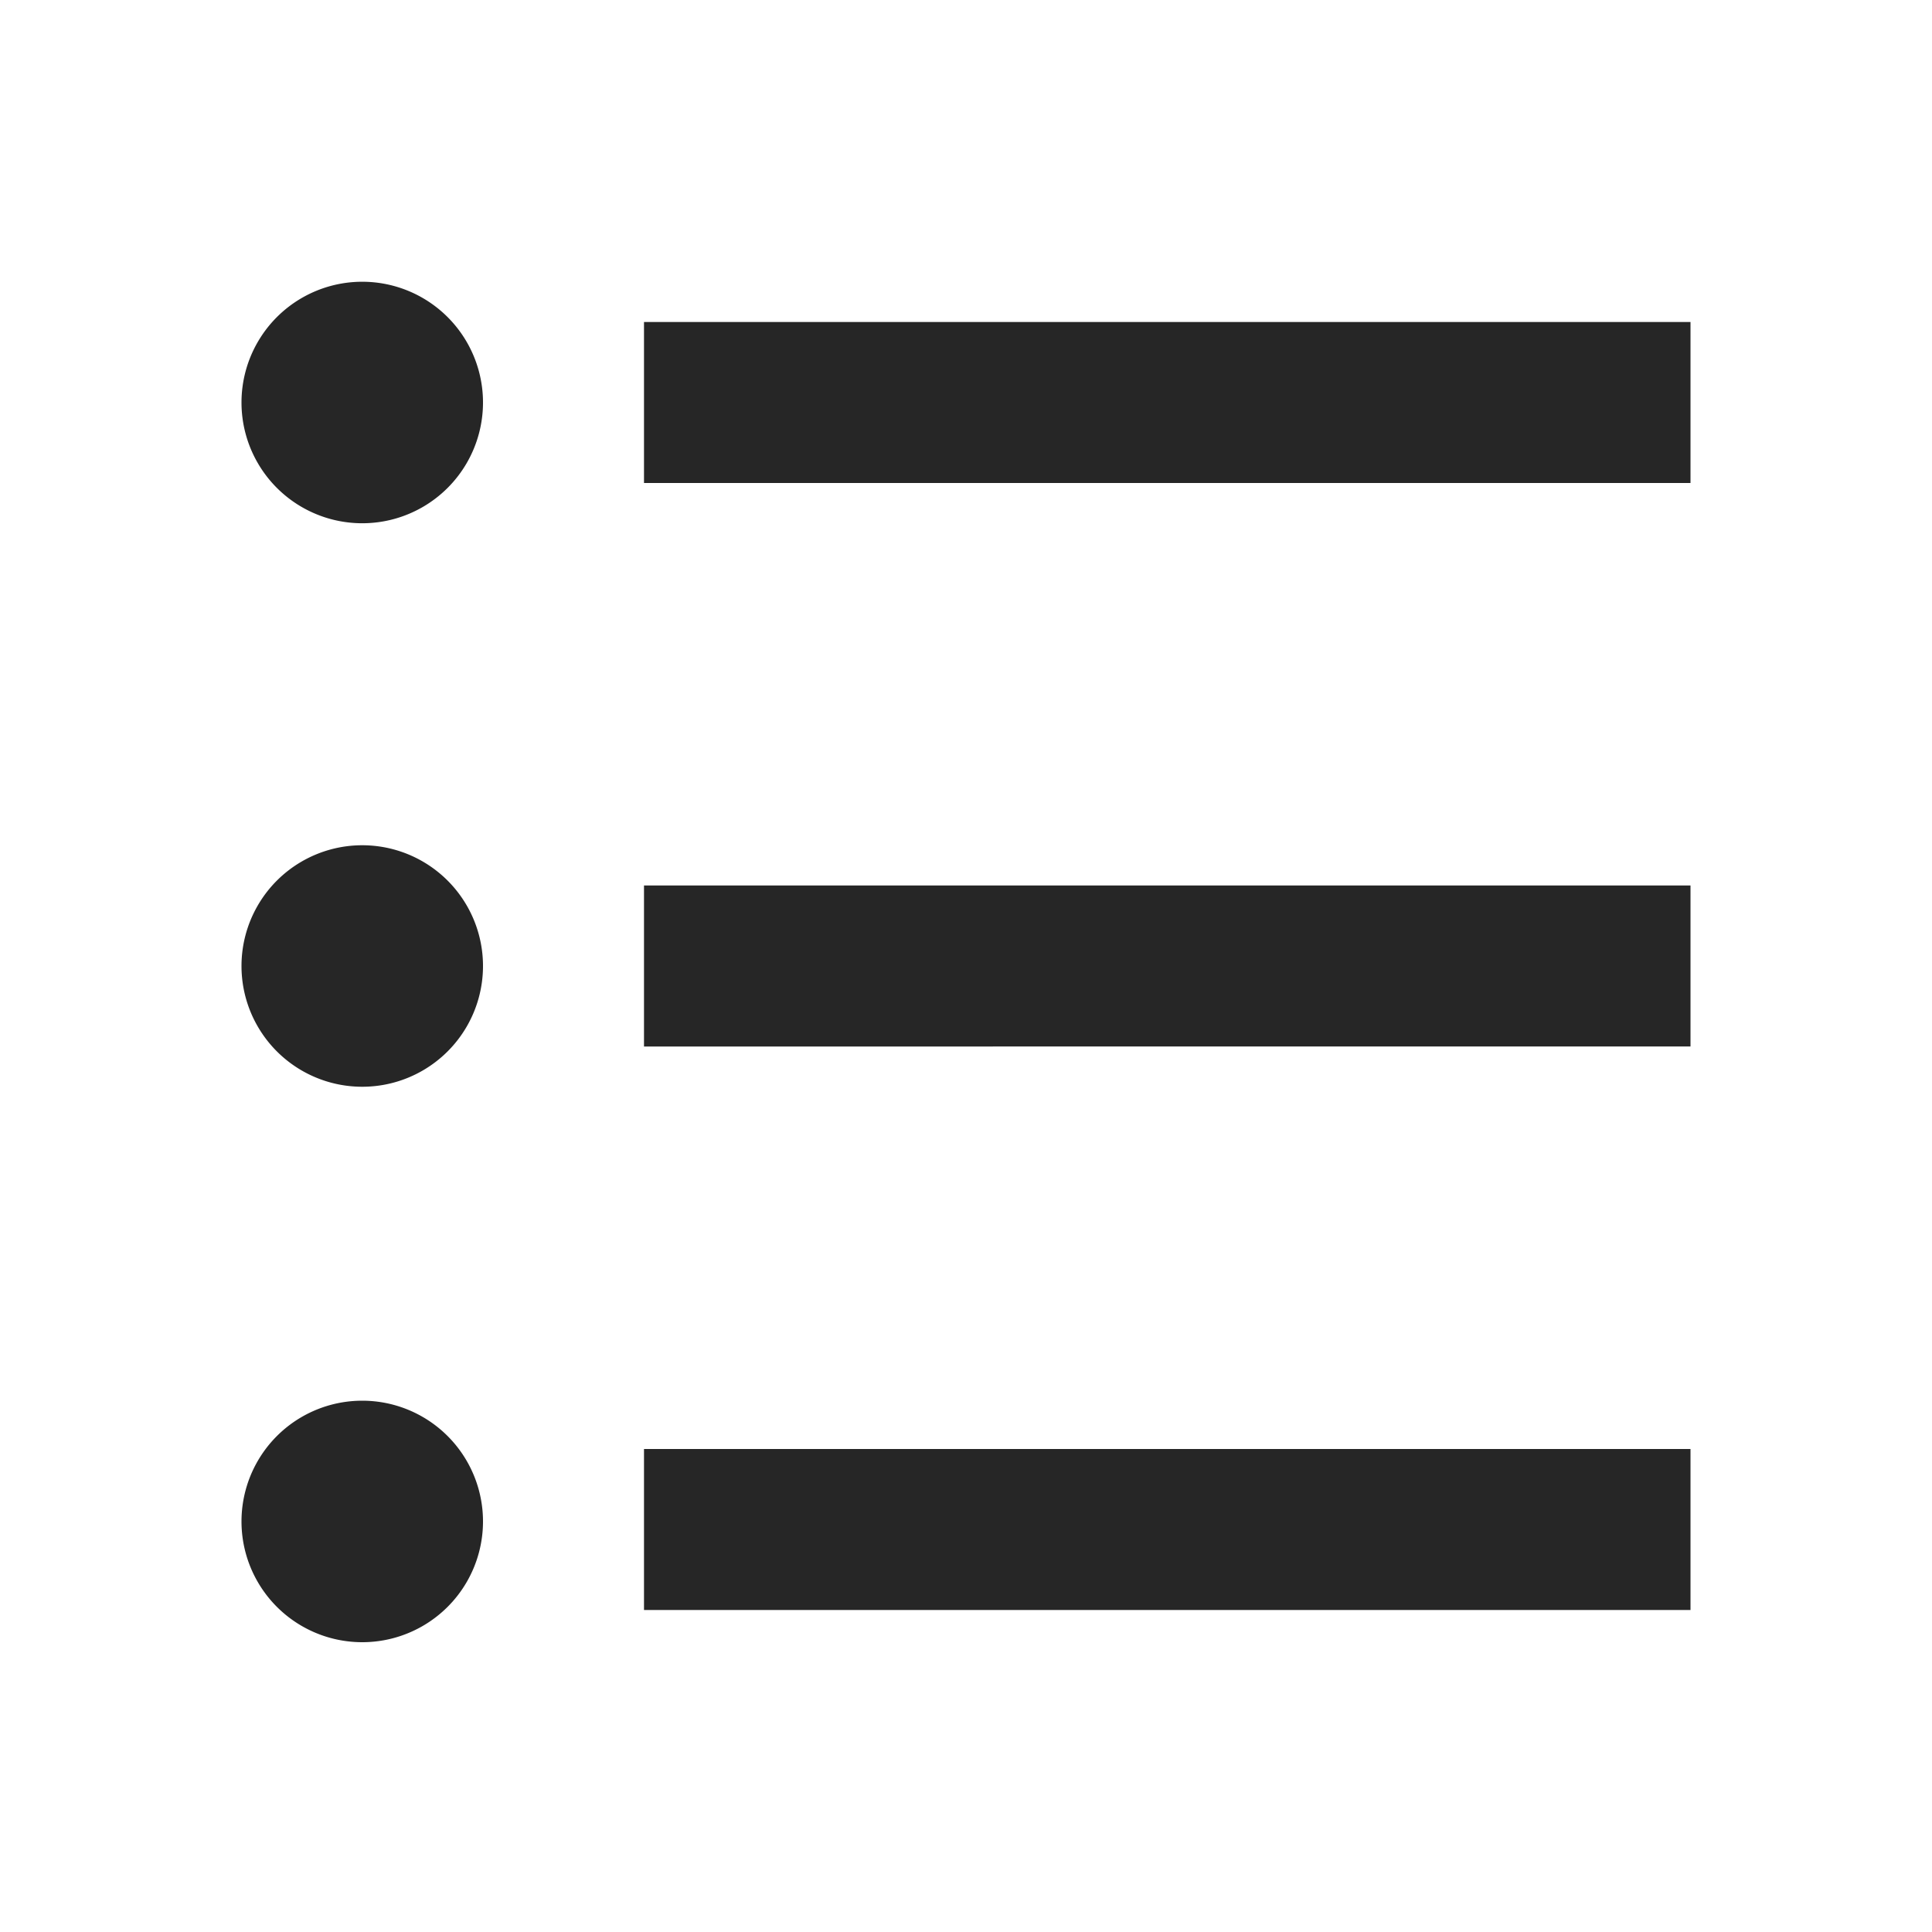 <svg xmlns:xlink="http://www.w3.org/1999/xlink" class="crayons-icon" height="24" viewBox="0 0 24 24" width="24" xmlns="http://www.w3.org/2000/svg"><path d="M8 4h13v2H8zM4.5 6.5a1.5 1.5 0 1 1 0-3 1.5 1.5 0 0 1 0 3zm0 7a1.5 1.5 0 1 1 0-3 1.5 1.5 0 0 1 0 3zm0 6.9a1.5 1.5 0 1 1 0-3 1.5 1.5 0 0 1 0 3zM8 11h13v2H8zm0 7h13v2H8z" fill="#262626"></path></svg>
